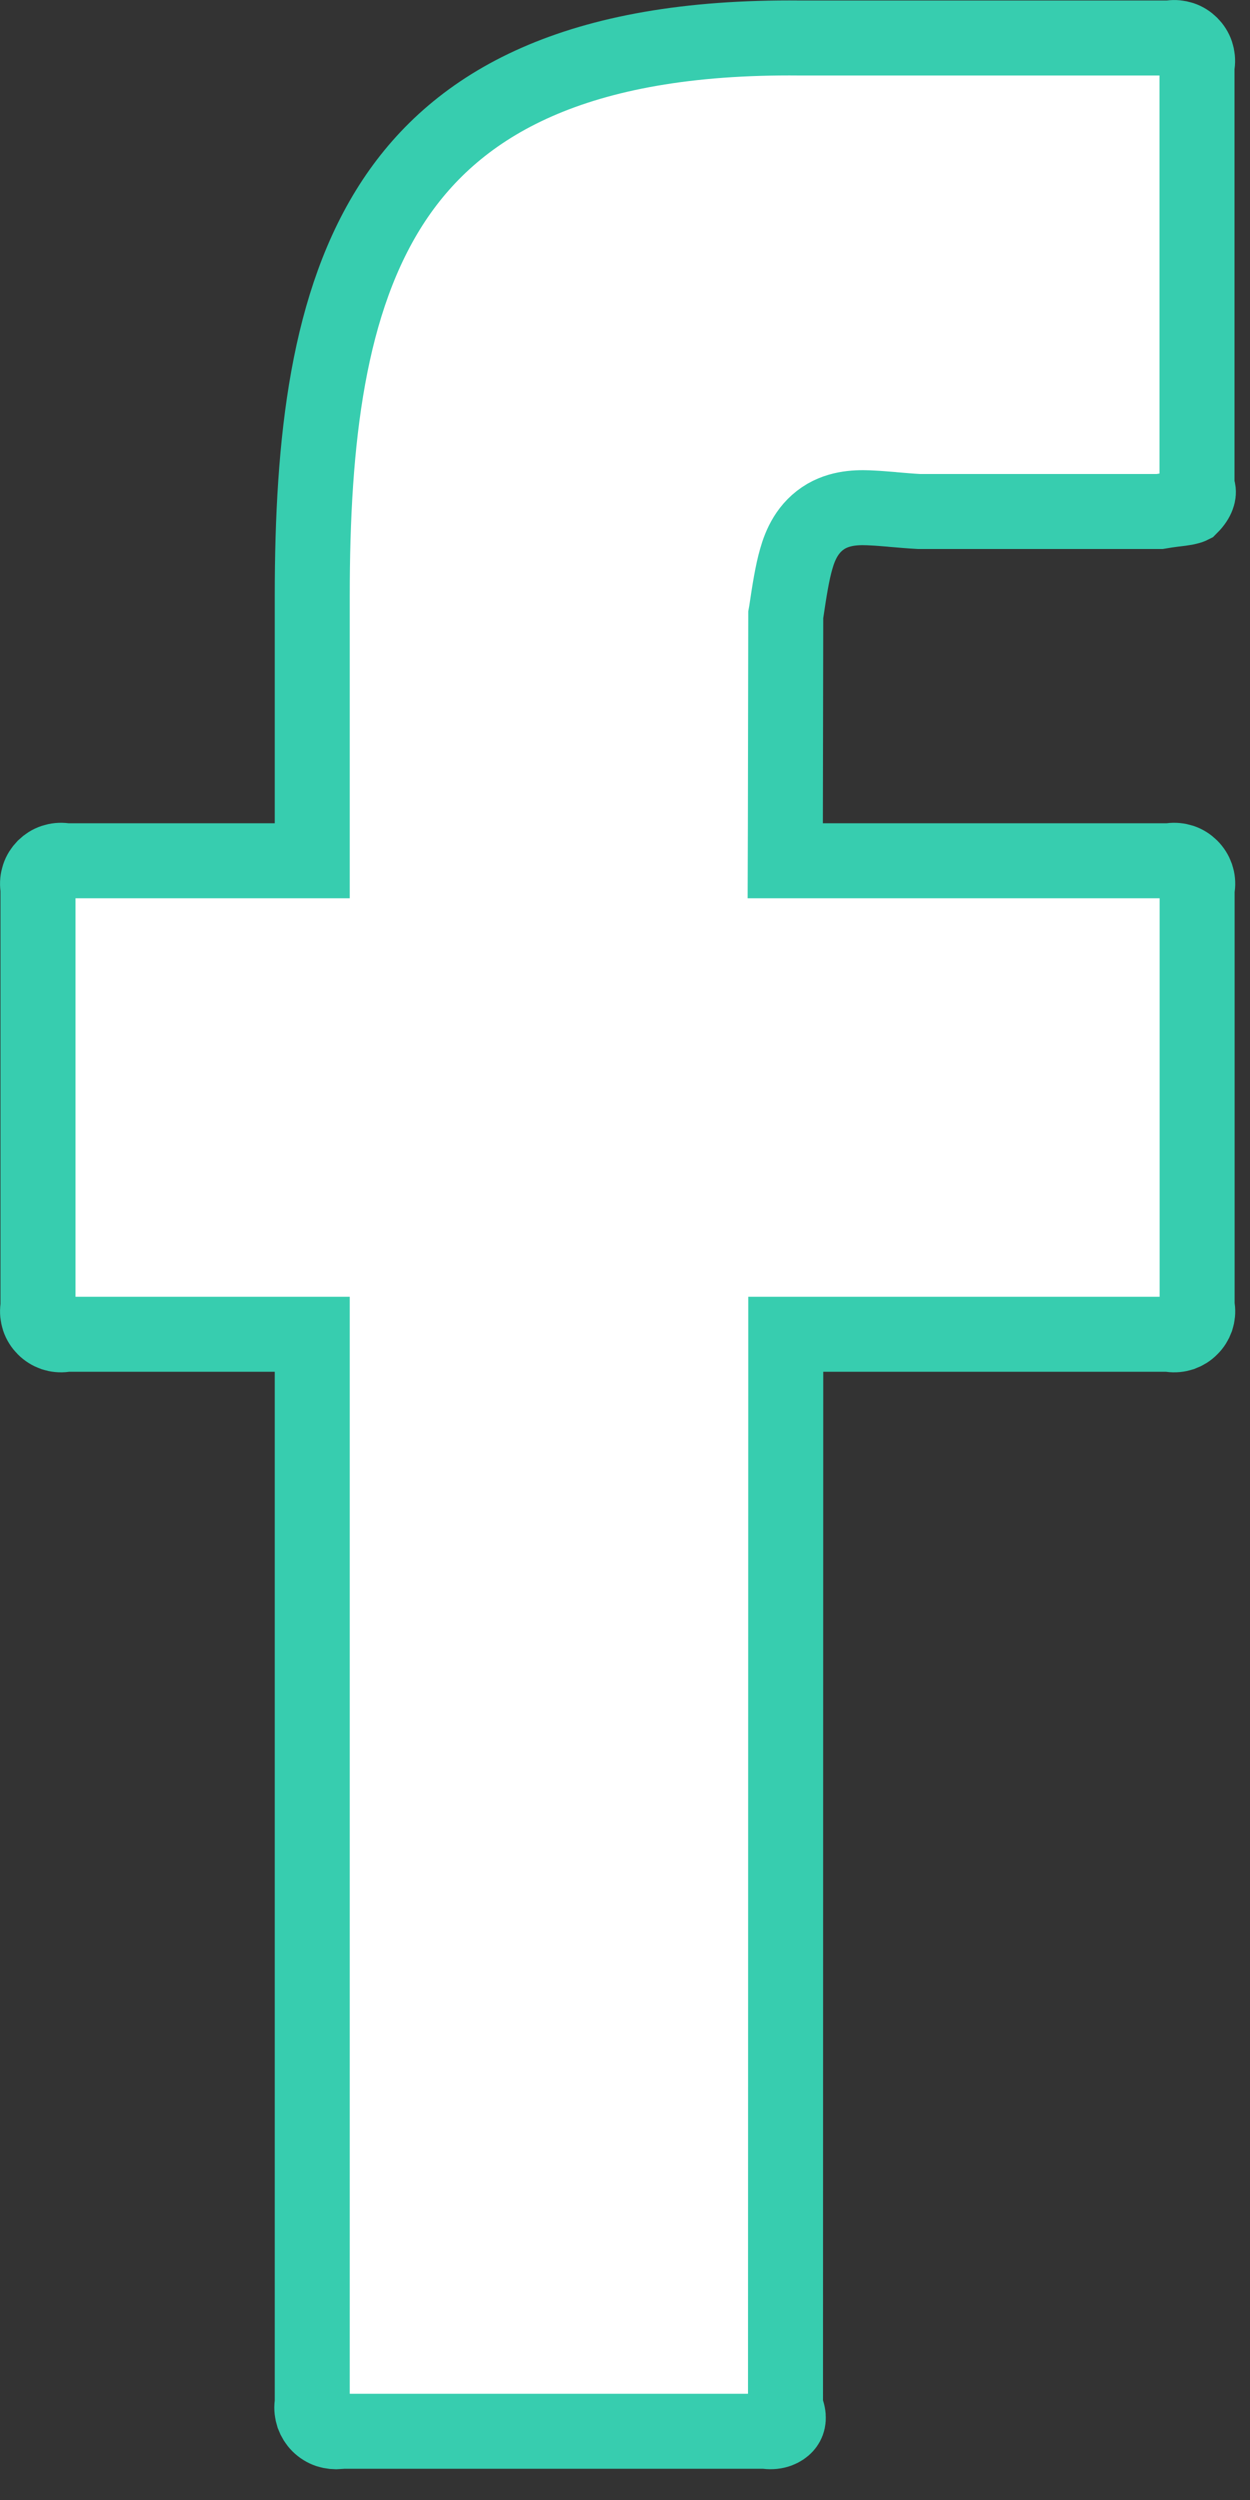 <svg width="10" height="20" viewBox="0 0 10 20" fill="none" xmlns="http://www.w3.org/2000/svg">
<rect x="0" y="0" width="10" height="20" fill="#333333" stroke="none"/>
<path d="M9.329 0.304H9.349L9.369 0.302C9.397 0.298 9.426 0.301 9.454 0.31C9.481 0.319 9.506 0.335 9.526 0.355C9.546 0.375 9.562 0.4 9.571 0.427C9.58 0.455 9.583 0.484 9.579 0.512L9.576 0.532V0.553V3.844V3.879L9.584 3.914C9.589 3.933 9.588 3.951 9.58 3.972C9.572 3.994 9.555 4.022 9.526 4.051C9.522 4.053 9.51 4.057 9.481 4.063C9.458 4.067 9.435 4.07 9.401 4.074C9.396 4.075 9.39 4.075 9.384 4.076C9.354 4.08 9.316 4.085 9.276 4.092H7.352C7.279 4.088 7.214 4.082 7.154 4.077C7.148 4.077 7.141 4.076 7.134 4.075C7.081 4.071 7.029 4.066 6.982 4.064C6.892 4.059 6.744 4.053 6.611 4.129C6.461 4.216 6.401 4.361 6.37 4.471C6.338 4.581 6.315 4.727 6.29 4.896L6.286 4.918L6.286 4.94L6.283 6.586L6.282 6.886H6.583H9.329H9.349L9.368 6.884C9.397 6.88 9.426 6.883 9.454 6.892C9.481 6.901 9.506 6.917 9.526 6.937C9.547 6.958 9.562 6.982 9.572 7.01C9.581 7.037 9.584 7.066 9.58 7.095L9.577 7.115V7.135V10.426V10.446L9.58 10.466C9.584 10.494 9.581 10.523 9.572 10.551C9.562 10.578 9.547 10.603 9.526 10.623C9.506 10.644 9.481 10.659 9.454 10.669C9.426 10.678 9.397 10.681 9.368 10.677L9.349 10.674H9.329H6.586H6.286L6.286 10.974L6.284 19.202L6.284 19.248L6.298 19.293C6.317 19.353 6.301 19.387 6.282 19.408C6.258 19.434 6.209 19.461 6.136 19.452L6.119 19.45H6.101H2.75H2.731L2.712 19.453C2.683 19.456 2.653 19.453 2.625 19.444C2.598 19.435 2.572 19.419 2.551 19.398C2.531 19.378 2.515 19.352 2.505 19.325C2.496 19.297 2.492 19.267 2.496 19.238L2.498 19.22V19.202V10.974V10.674H2.198H0.553H0.533L0.513 10.677C0.484 10.681 0.455 10.678 0.428 10.669C0.4 10.659 0.376 10.644 0.355 10.623C0.335 10.603 0.319 10.578 0.31 10.551C0.301 10.523 0.298 10.494 0.302 10.466L0.304 10.446V10.426V7.135V7.115L0.302 7.095C0.298 7.066 0.301 7.037 0.31 7.01C0.319 6.982 0.335 6.958 0.355 6.937C0.376 6.917 0.4 6.901 0.428 6.892C0.455 6.883 0.484 6.88 0.513 6.884L0.533 6.886H0.553H2.198H2.498V6.586V4.771C2.498 3.525 2.621 2.406 3.152 1.603C3.664 0.83 4.601 0.286 6.399 0.304V0.304H6.402H9.329ZM9.527 4.05C9.527 4.05 9.527 4.05 9.526 4.051L9.527 4.05Z" fill="white" stroke="#37CDAF" stroke-width="0.6"/>
</svg>

